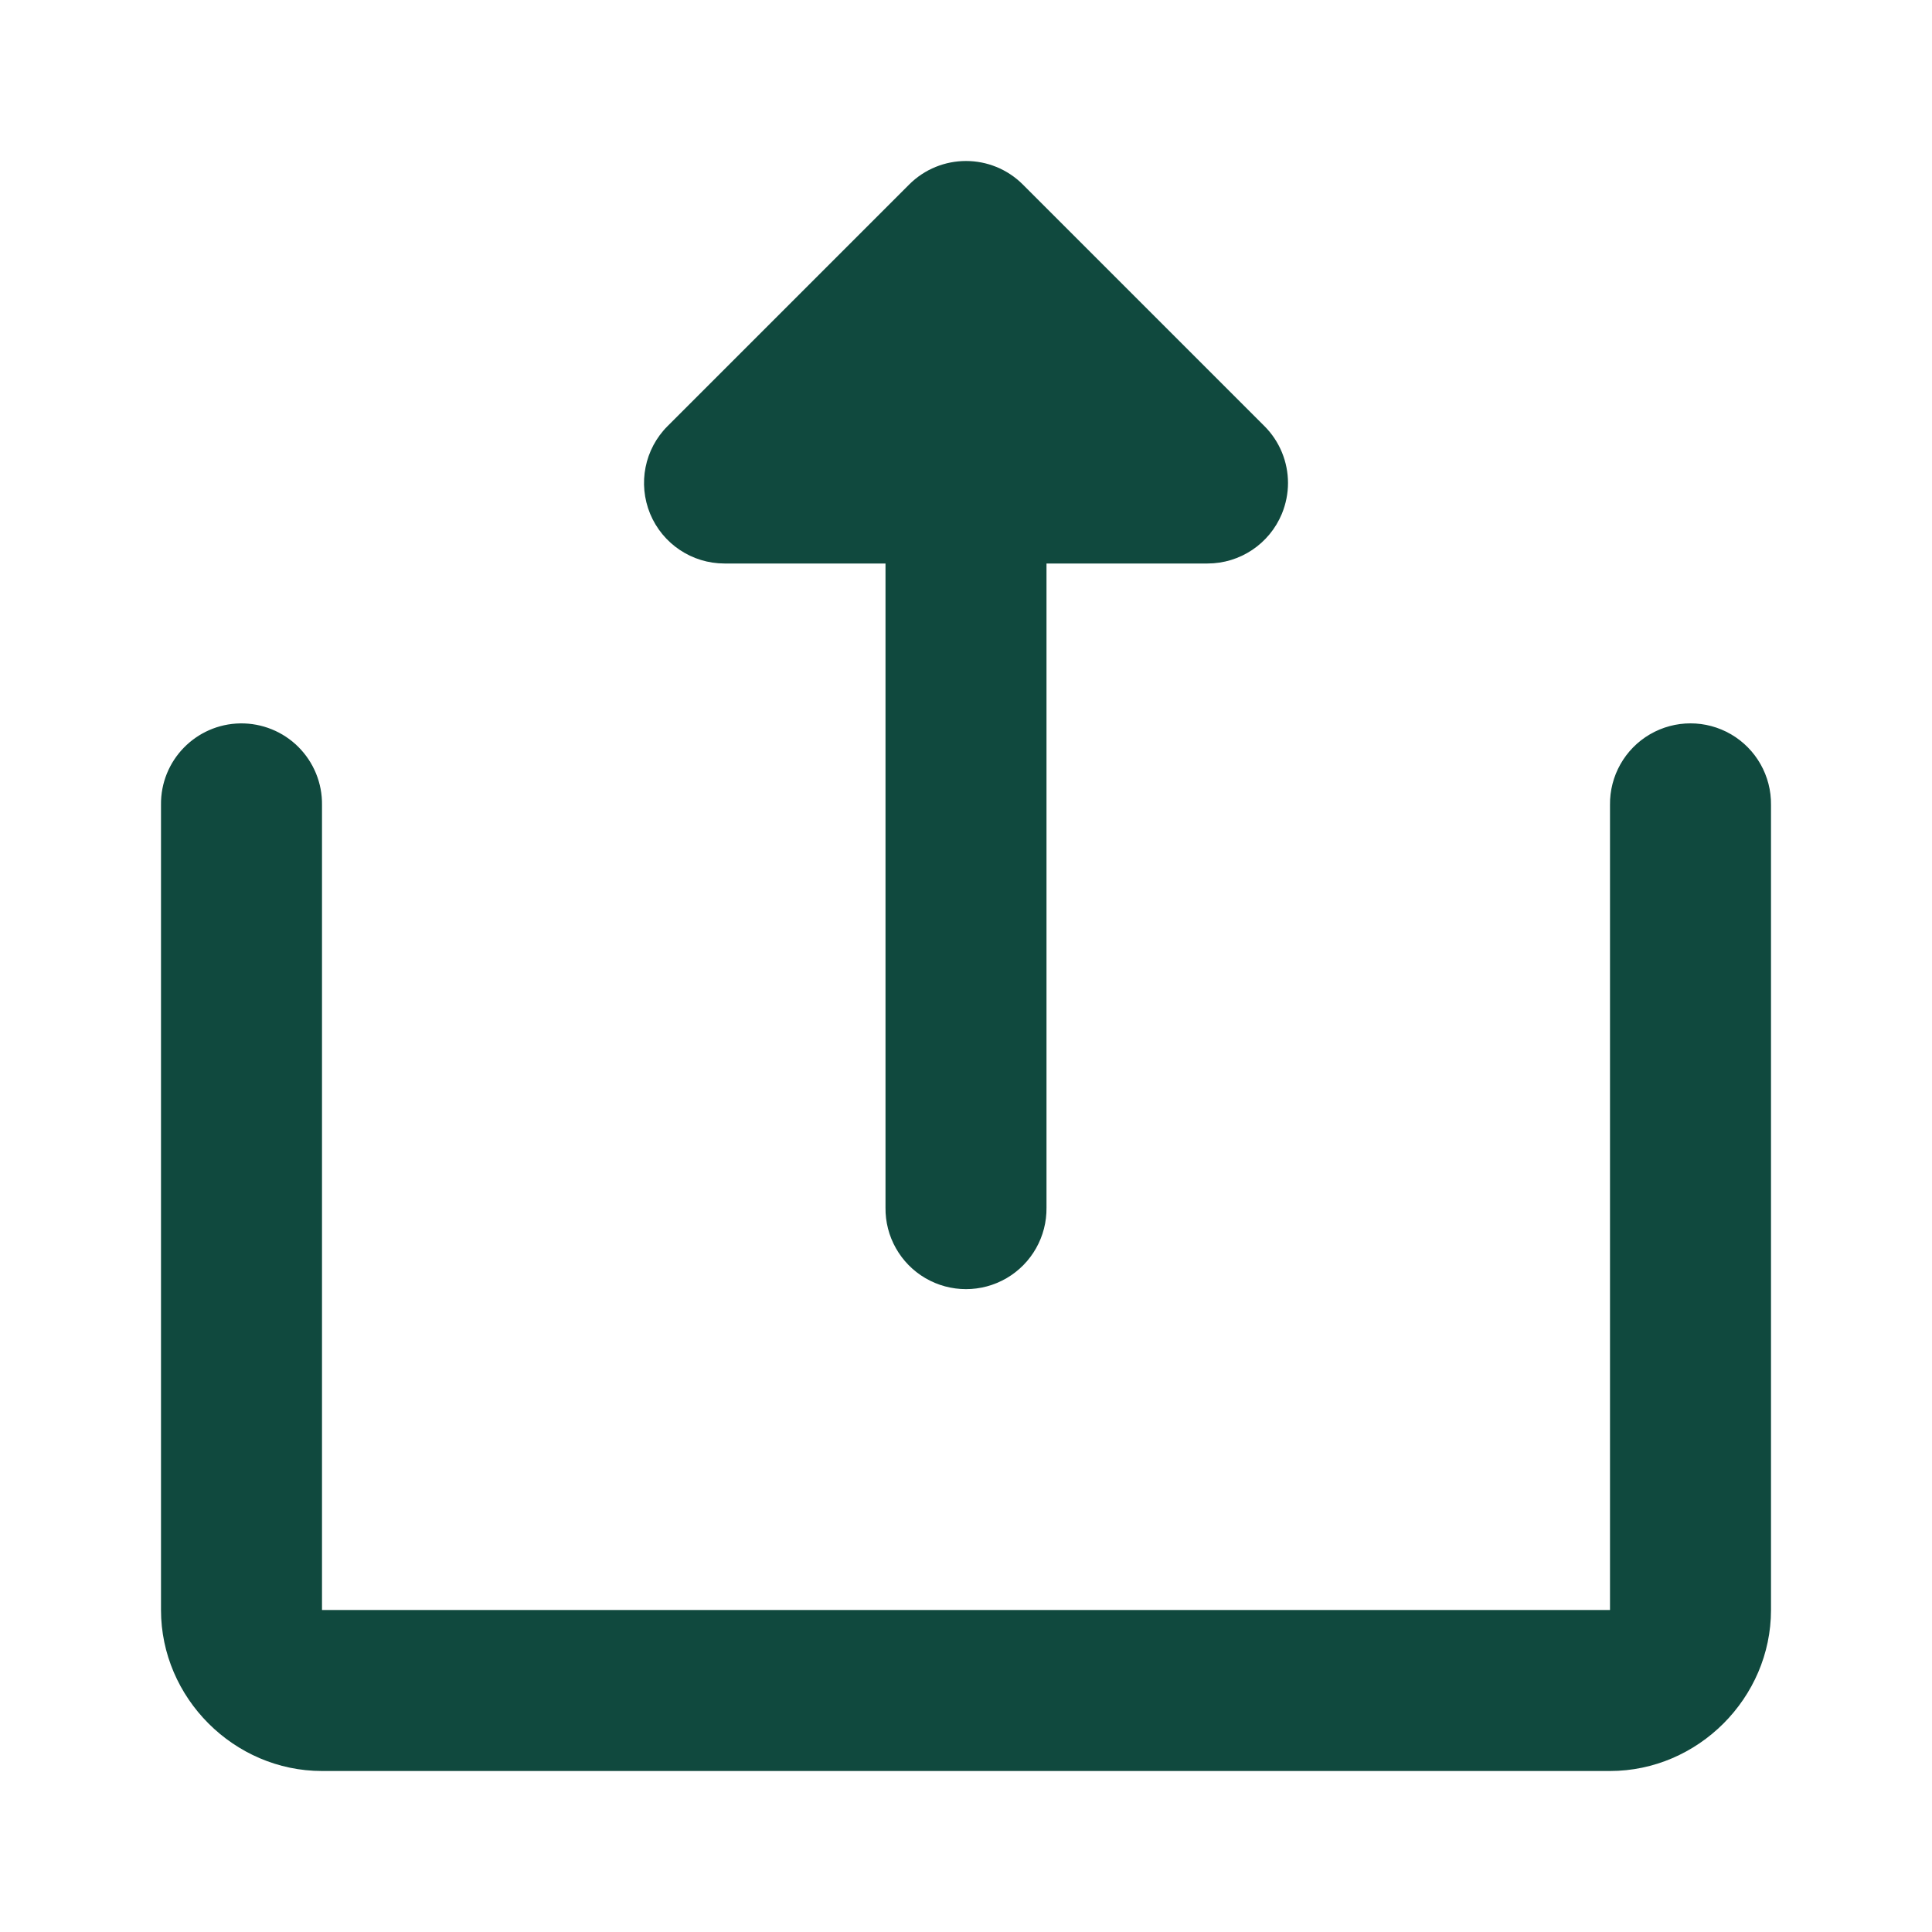 <?xml version="1.0" encoding="UTF-8"?>
<svg xmlns="http://www.w3.org/2000/svg" xmlns:xlink="http://www.w3.org/1999/xlink" viewBox="0 0 96 96" width="96px" height="96px">
<g id="surface17472231">
<path style=" stroke:none;fill-rule:nonzero;fill:rgb(6.275%,28.627%,24.314%);fill-opacity:1;" d="M 48 8 C 46.977 8 45.953 8.391 45.172 9.172 L 33.172 21.172 C 32.027 22.316 31.688 24.031 32.305 25.531 C 32.926 27.027 34.383 28 36 28 L 44 28 L 44 60 C 43.98 61.441 44.738 62.785 45.984 63.512 C 47.23 64.238 48.77 64.238 50.016 63.512 C 51.262 62.785 52.02 61.441 52 60 L 52 28 L 60 28 C 61.617 28 63.074 27.027 63.695 25.531 C 63.898 25.035 64 24.516 64 24 C 64 22.961 63.594 21.938 62.828 21.172 L 50.828 9.172 C 50.047 8.391 49.023 8 48 8 Z M 11.938 35.945 C 9.73 35.98 7.969 37.793 8 40 L 8 80 C 8 84.371 11.629 88 16 88 L 80 88 C 84.371 88 88 84.371 88 80 L 88 40 C 88.02 38.559 87.262 37.215 86.016 36.488 C 84.77 35.762 83.23 35.762 81.984 36.488 C 80.738 37.215 79.98 38.559 80 40 L 80 80 L 16 80 L 16 40 C 16.016 38.918 15.59 37.879 14.824 37.113 C 14.062 36.352 13.02 35.93 11.938 35.945 Z M 11.938 35.945 "/>
</g>
</svg>
